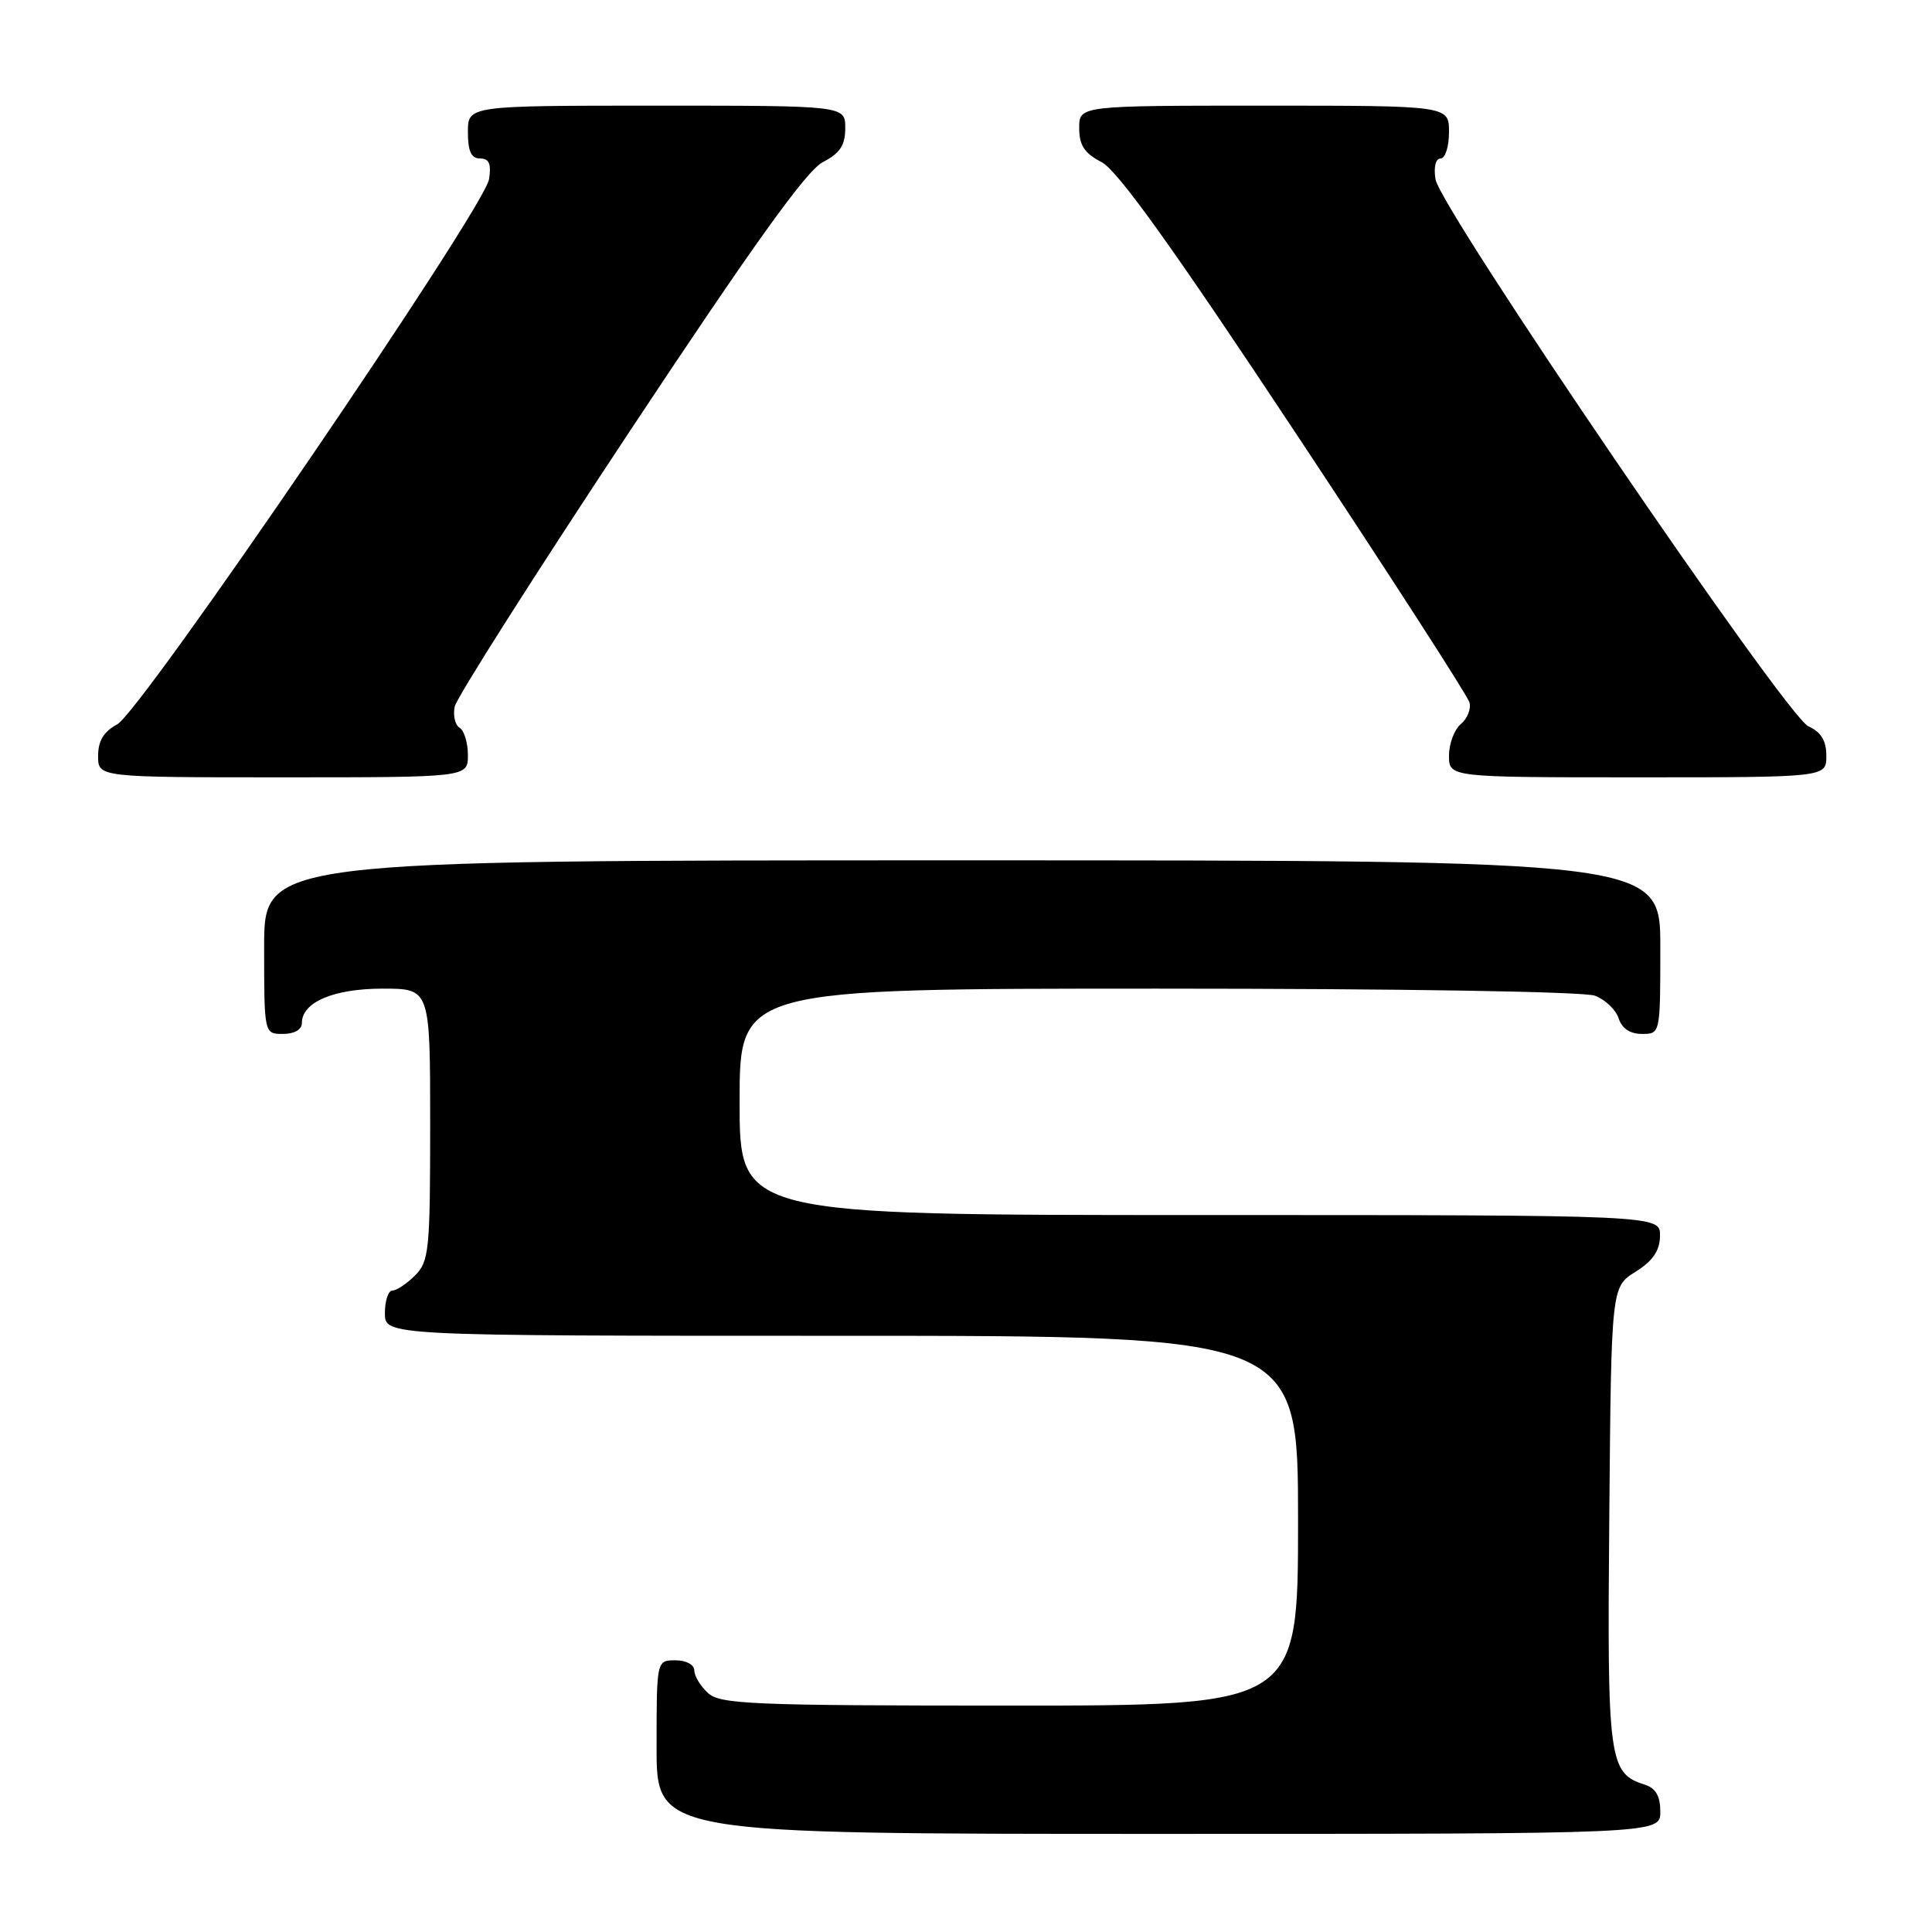 <?xml version="1.0" encoding="UTF-8" standalone="no"?>
<!DOCTYPE svg PUBLIC "-//W3C//DTD SVG 1.1//EN" "http://www.w3.org/Graphics/SVG/1.1/DTD/svg11.dtd" >
<svg xmlns="http://www.w3.org/2000/svg" xmlns:xlink="http://www.w3.org/1999/xlink" version="1.1" viewBox="0 0 256 256">
 <g >
 <path fill="currentColor"
d=" M 220.00 240.07 C 220.00 238.00 219.40 236.94 217.97 236.49 C 213.16 234.96 212.95 233.42 213.24 200.92 C 213.50 170.54 213.50 170.54 216.71 168.52 C 219.03 167.06 219.93 165.74 219.96 163.75 C 220.00 161.00 220.00 161.00 159.00 161.00 C 98.00 161.00 98.00 161.00 98.00 146.00 C 98.00 131.00 98.00 131.00 153.43 131.00 C 185.73 131.00 209.91 131.39 211.35 131.94 C 212.71 132.46 214.12 133.81 214.48 134.94 C 214.91 136.28 215.99 137.00 217.57 137.00 C 220.00 137.00 220.00 137.00 220.00 125.50 C 220.00 114.00 220.00 114.00 127.50 114.00 C 35.00 114.00 35.00 114.00 35.00 125.50 C 35.00 137.00 35.00 137.00 37.50 137.00 C 39.01 137.00 40.00 136.43 40.00 135.56 C 40.00 132.79 44.20 131.00 50.72 131.00 C 57.00 131.00 57.00 131.00 57.00 149.00 C 57.00 165.67 56.85 167.15 55.00 169.00 C 53.90 170.10 52.55 171.00 52.00 171.00 C 51.45 171.00 51.00 172.35 51.00 174.00 C 51.00 177.00 51.00 177.00 111.50 177.00 C 172.00 177.00 172.00 177.00 172.00 201.50 C 172.00 226.00 172.00 226.00 133.83 226.00 C 99.71 226.00 95.46 225.82 93.83 224.35 C 92.82 223.43 92.00 222.08 92.00 221.35 C 92.00 220.58 90.93 220.00 89.50 220.00 C 87.00 220.00 87.00 220.00 87.00 231.50 C 87.00 243.00 87.00 243.00 153.50 243.00 C 220.00 243.00 220.00 243.00 220.00 240.07 Z  M 62.00 100.06 C 62.00 98.44 61.51 96.81 60.91 96.44 C 60.30 96.07 60.01 94.81 60.25 93.63 C 60.49 92.46 70.89 76.10 83.36 57.27 C 99.77 32.49 106.85 22.61 109.02 21.49 C 111.31 20.30 112.00 19.26 112.00 16.97 C 112.00 14.00 112.00 14.00 87.00 14.00 C 62.00 14.00 62.00 14.00 62.00 17.50 C 62.00 20.05 62.44 21.00 63.61 21.00 C 64.81 21.00 65.12 21.71 64.80 23.75 C 64.20 27.59 18.71 94.28 15.53 95.98 C 13.74 96.94 13.00 98.16 13.00 100.17 C 13.00 103.00 13.00 103.00 37.50 103.00 C 62.00 103.00 62.00 103.00 62.00 100.06 Z  M 242.00 100.16 C 242.00 98.14 241.31 97.01 239.62 96.24 C 236.65 94.88 190.83 27.66 190.21 23.75 C 189.95 22.14 190.23 21.00 190.89 21.00 C 191.50 21.00 192.00 19.43 192.00 17.50 C 192.00 14.00 192.00 14.00 167.50 14.00 C 143.00 14.00 143.00 14.00 143.00 16.97 C 143.00 19.26 143.69 20.30 145.96 21.48 C 148.08 22.58 155.30 32.65 171.60 57.25 C 184.08 76.09 194.48 92.21 194.71 93.07 C 194.95 93.93 194.43 95.23 193.57 95.94 C 192.71 96.66 192.00 98.54 192.00 100.12 C 192.00 103.00 192.00 103.00 217.00 103.00 C 242.00 103.00 242.00 103.00 242.00 100.16 Z "/>
</g>
</svg>